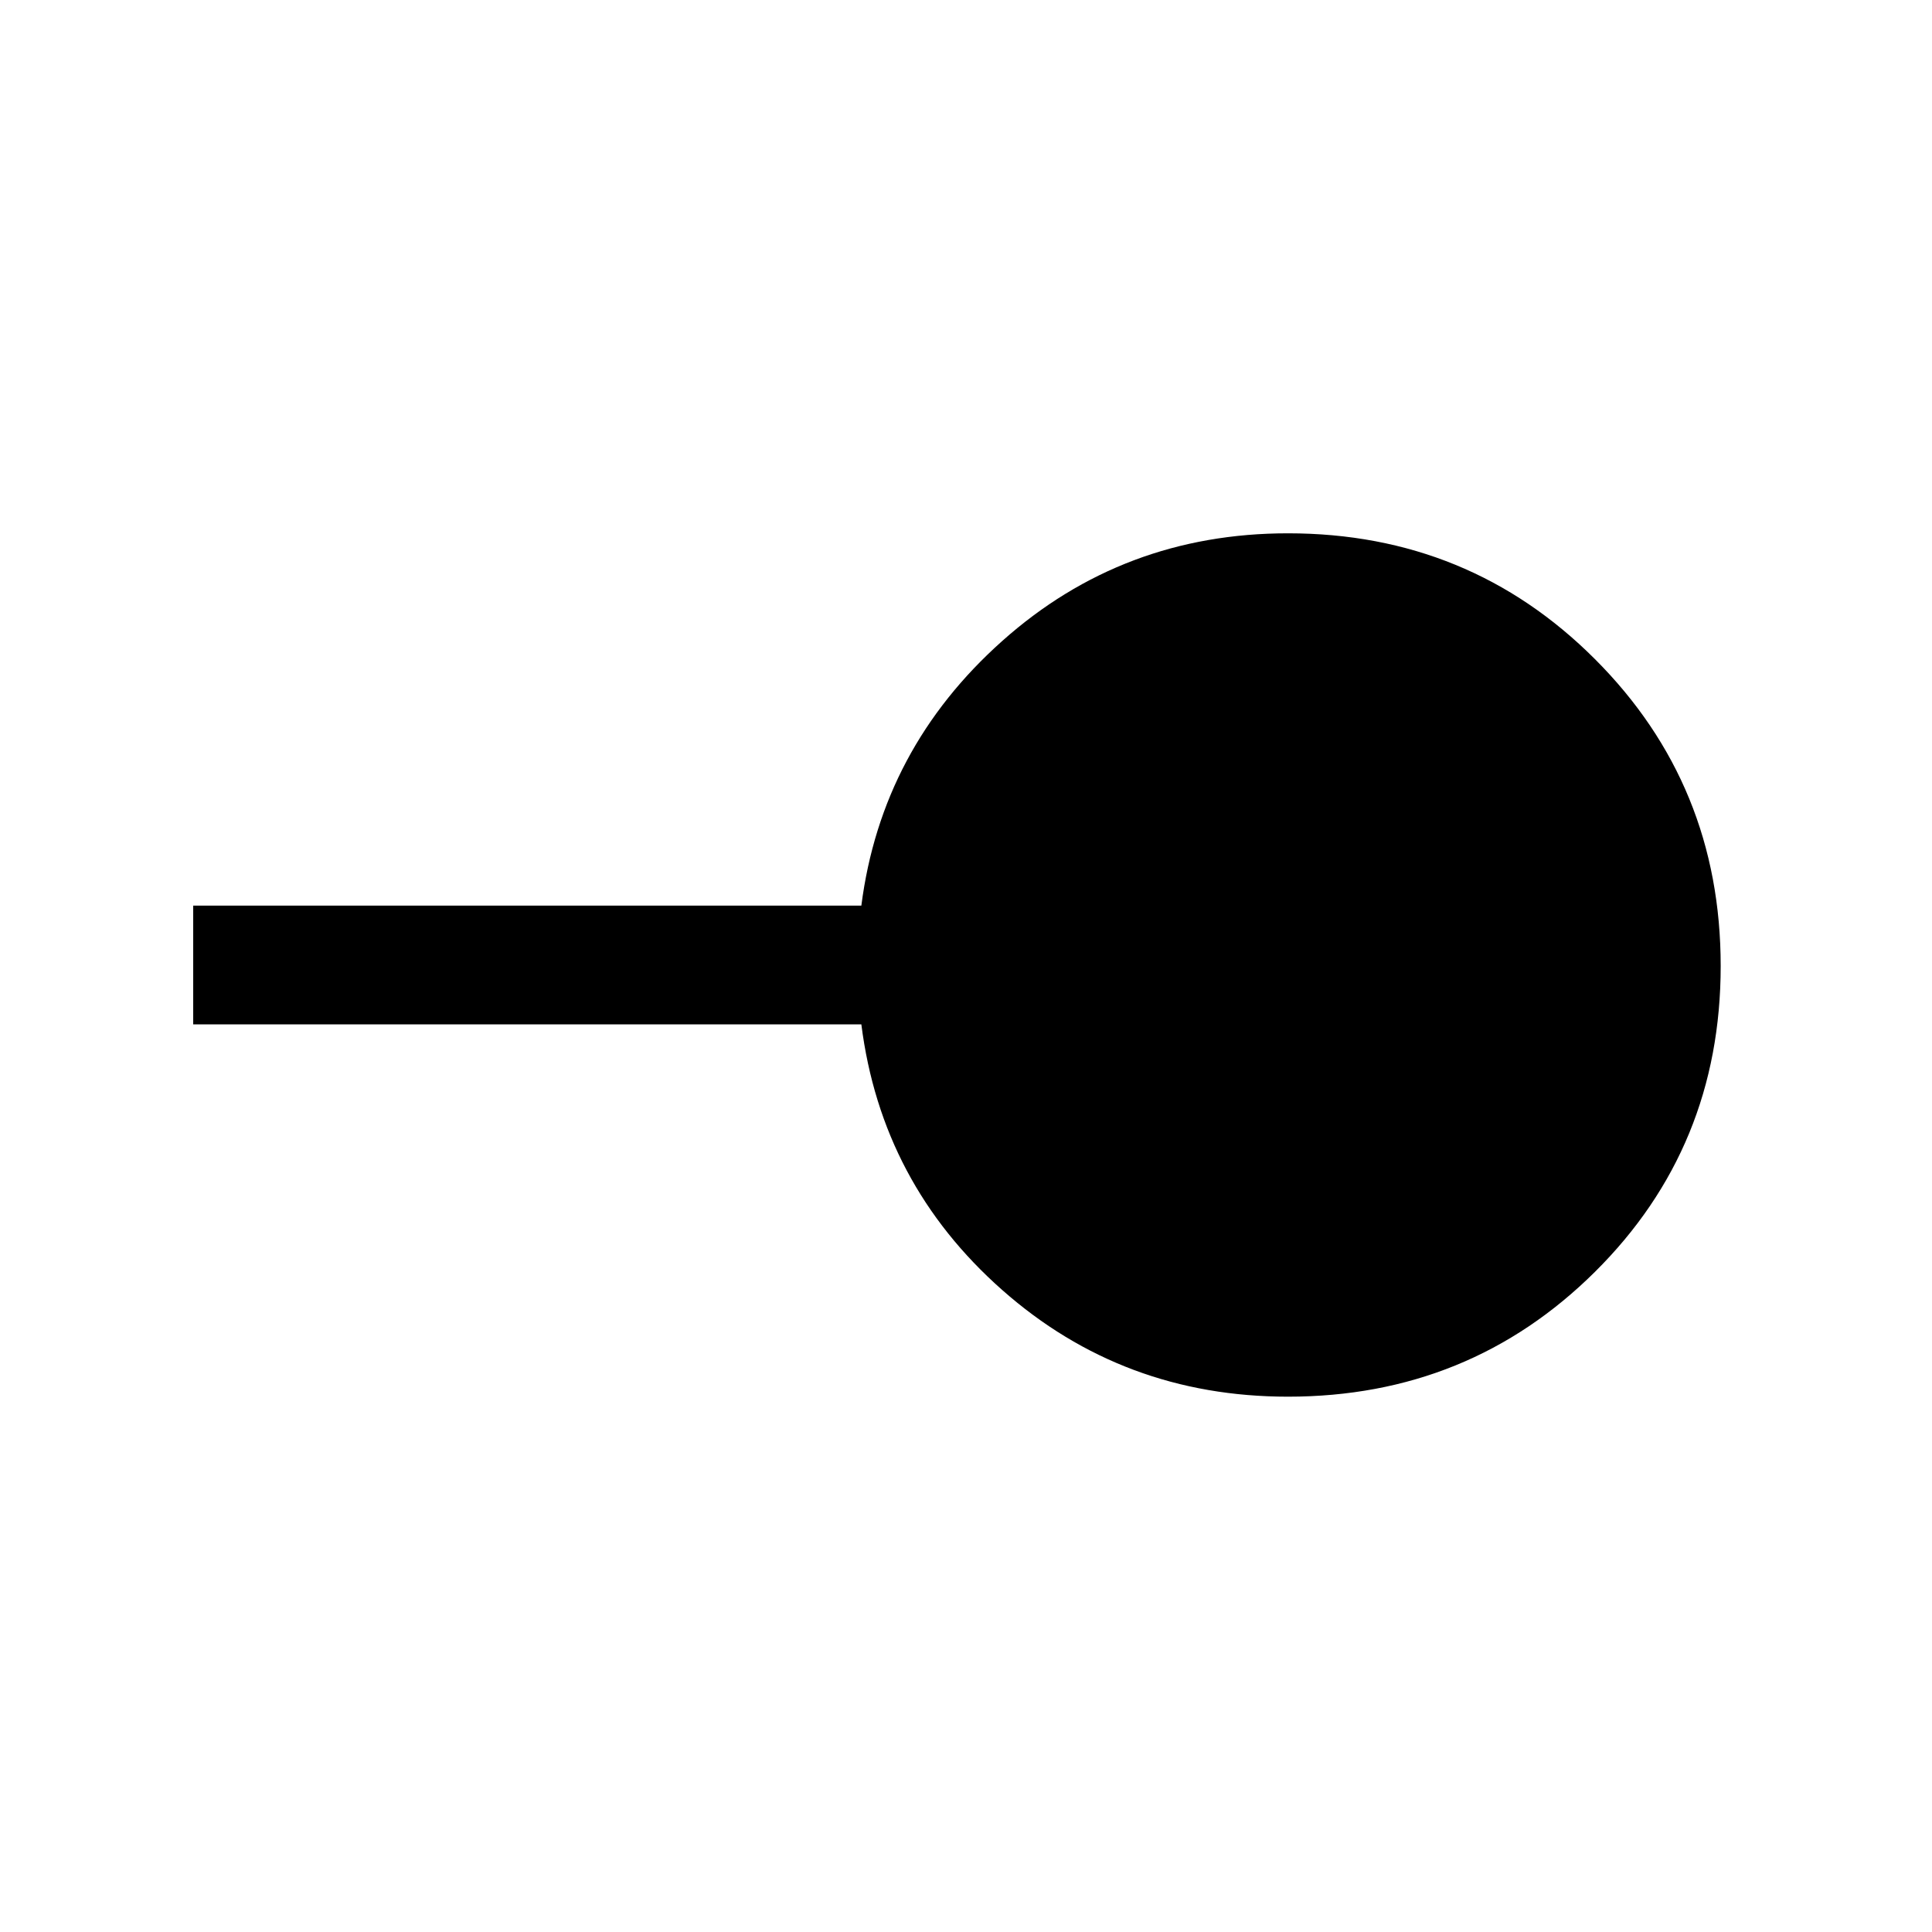 <svg xmlns="http://www.w3.org/2000/svg" height="48" width="48"><path d="M32 34.7q-4.1 0-7.1-2.65t-3.5-6.6H4.8V22.5h16.6q.5-3.9 3.5-6.575 3-2.675 7.1-2.675 4.5 0 7.625 3.125T42.75 24q0 4.5-3.125 7.6Q36.5 34.7 32 34.7Z"/></svg>